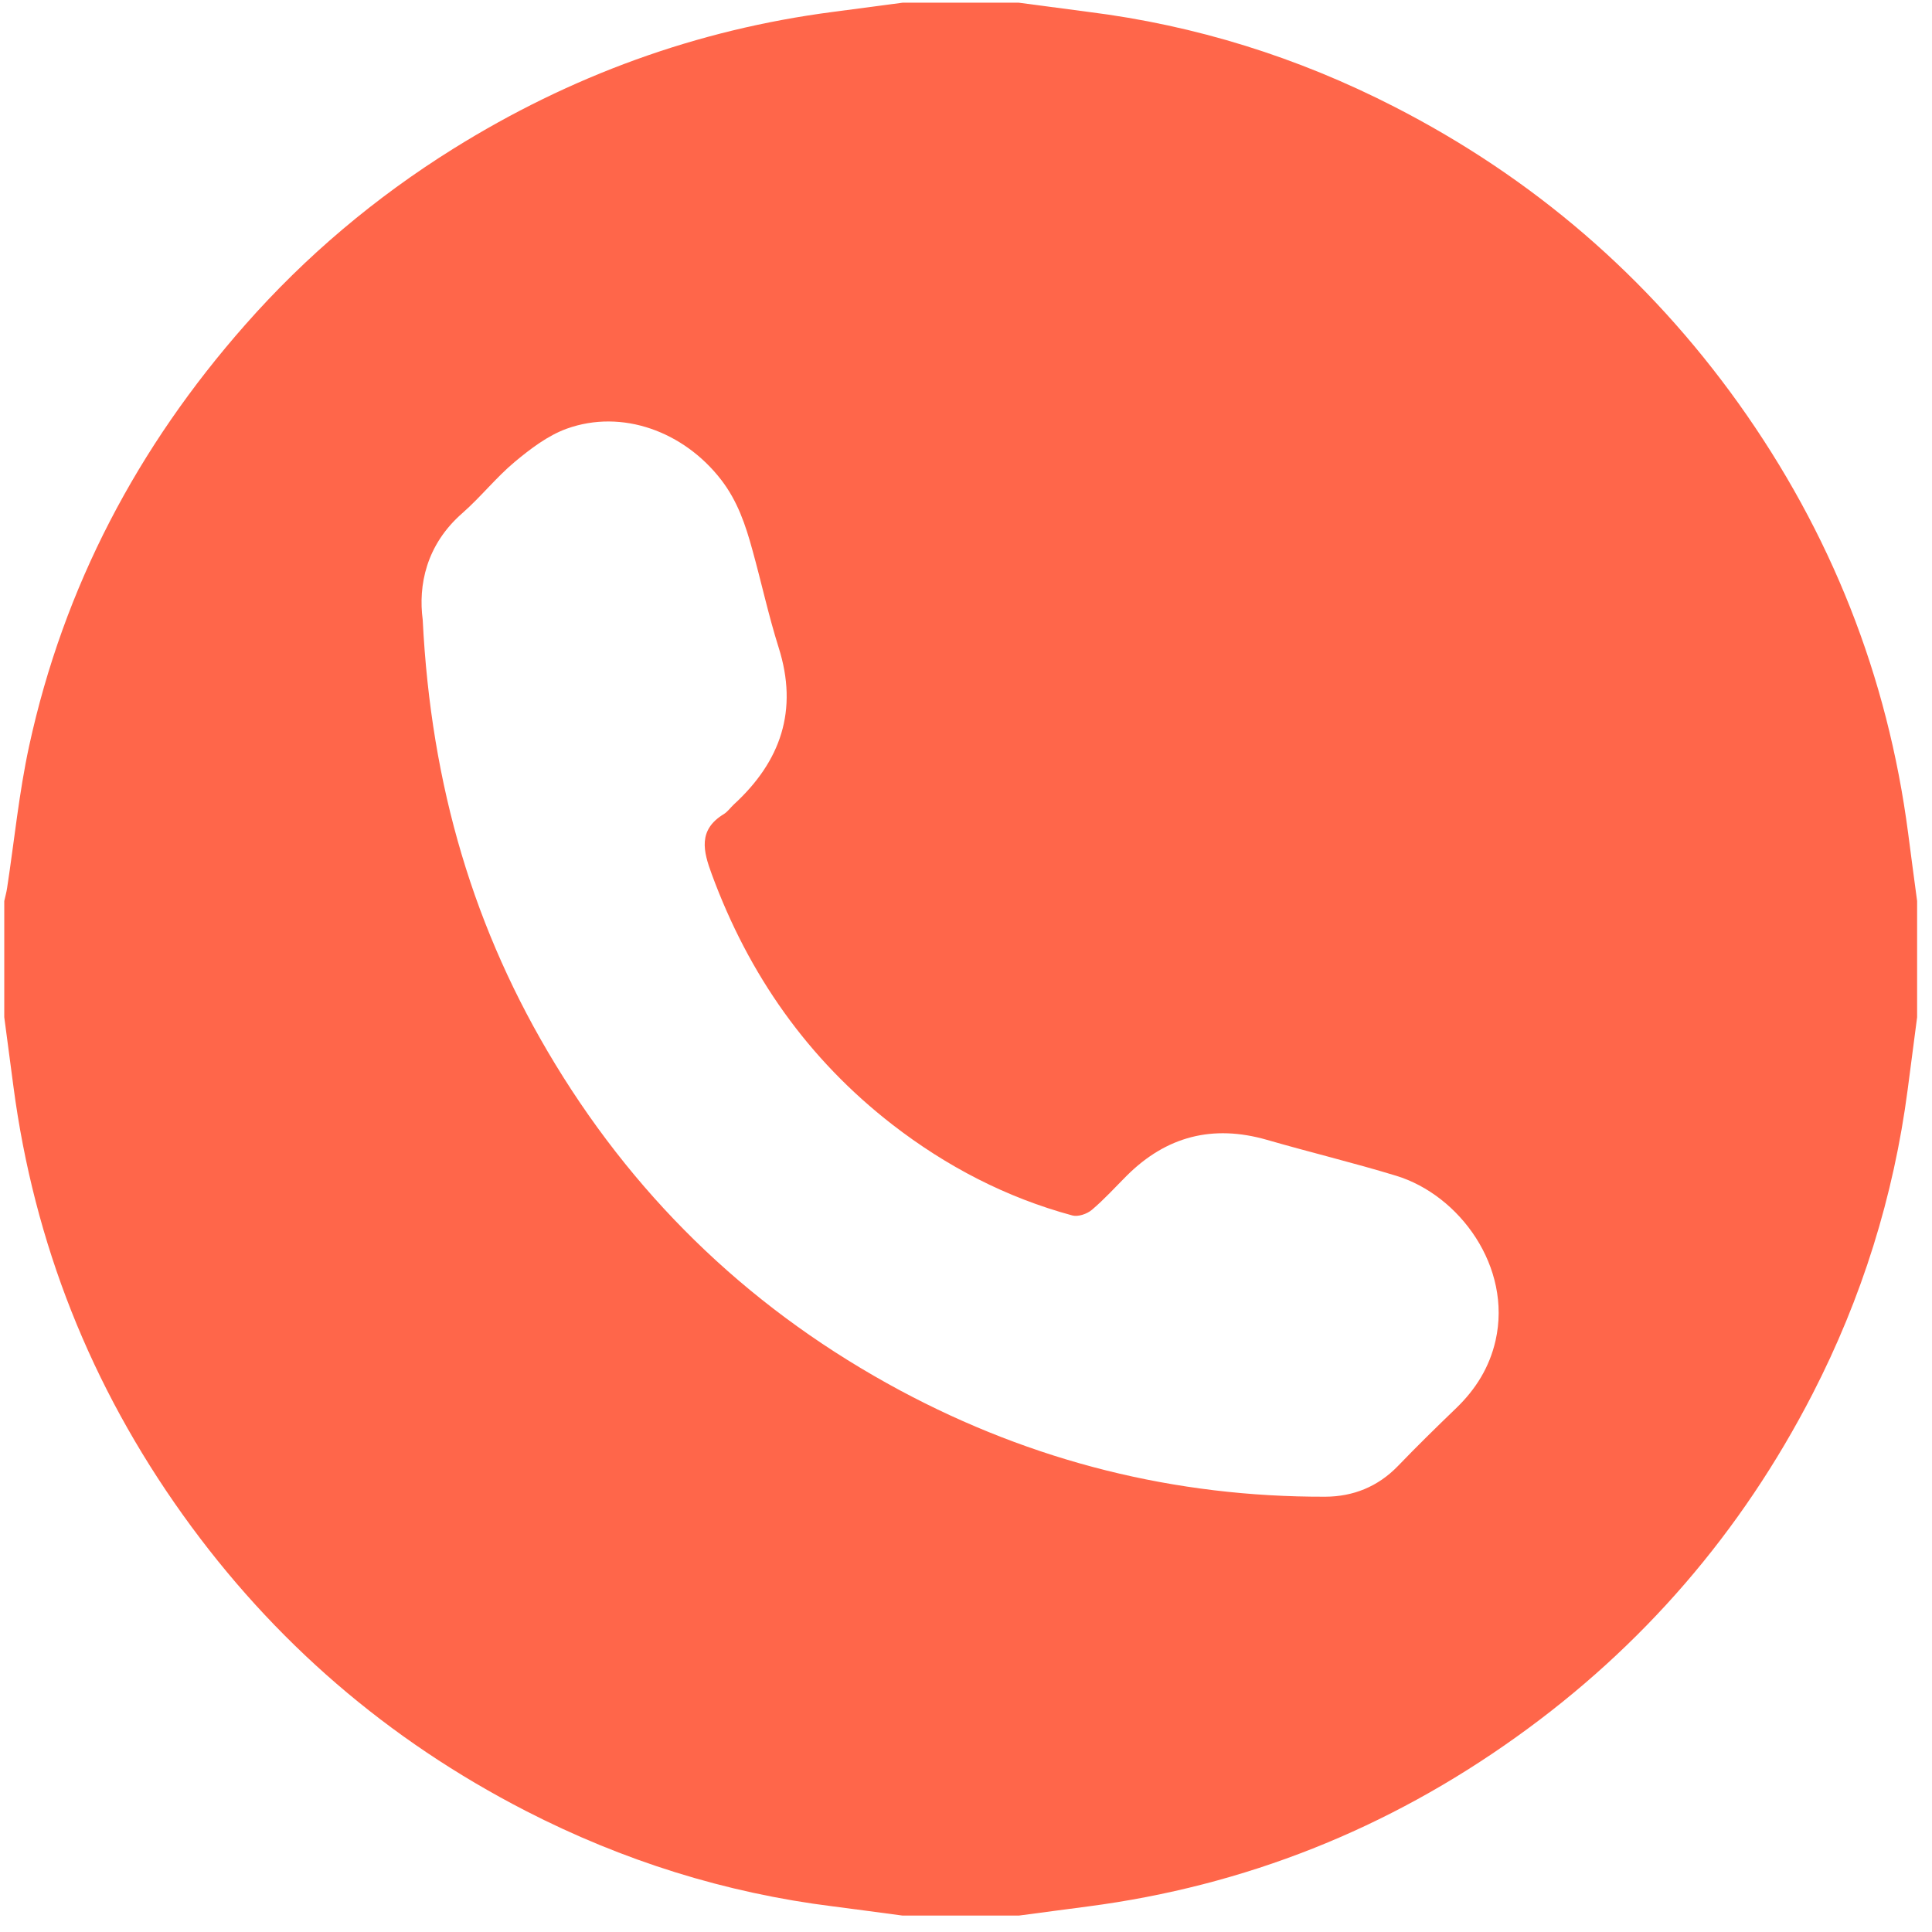 <svg width="101" height="101" viewBox="0 0 101 101" fill="none" xmlns="http://www.w3.org/2000/svg">
<path fill-rule="evenodd" clip-rule="evenodd" d="M53.26 100.142C51.233 100.142 49.211 100.142 47.186 100.142C45.979 99.986 44.774 99.814 43.563 99.663C37.909 98.96 32.551 97.269 27.493 94.672C20.276 90.962 14.286 85.805 9.559 79.193C4.748 72.462 1.786 65.005 0.702 56.8C0.54 55.593 0.384 54.388 0.223 53.177C0.223 51.152 0.223 49.13 0.223 47.103C0.272 46.874 0.34 46.645 0.373 46.411C0.75 43.94 0.994 41.445 1.521 39.008C3.332 30.669 7.199 23.348 12.83 16.967C15.988 13.383 19.621 10.321 23.689 7.781C29.802 3.968 36.414 1.548 43.562 0.62C44.773 0.464 45.978 0.298 47.185 0.141C49.21 0.141 51.232 0.141 53.259 0.141C54.464 0.297 55.671 0.463 56.882 0.62C62.507 1.323 67.839 2.992 72.878 5.574C80.128 9.285 86.14 14.457 90.886 21.089C95.71 27.846 98.679 35.327 99.753 43.56C99.903 44.742 100.066 45.922 100.222 47.105C100.222 49.13 100.222 51.153 100.222 53.178C100.056 54.438 99.894 55.698 99.728 56.962C98.996 62.553 97.332 67.865 94.753 72.876C91.036 80.093 85.88 86.082 79.269 90.805C72.54 95.619 65.085 98.59 56.882 99.663C55.672 99.819 54.465 99.985 53.26 100.142ZM22.098 32.398C22.532 41.108 24.784 48.667 29.026 55.63C33.489 62.963 39.524 68.647 47.059 72.69C53.983 76.401 61.414 78.267 69.286 78.244C70.735 78.238 72.03 77.724 73.075 76.645C74.071 75.611 75.096 74.604 76.132 73.608C77.152 72.622 77.864 71.48 78.183 70.084C79.056 66.236 76.302 62.476 72.988 61.466C70.746 60.782 68.47 60.236 66.22 59.585C63.402 58.778 60.976 59.399 58.906 61.46C58.301 62.065 57.728 62.701 57.08 63.248C56.826 63.464 56.357 63.623 56.059 63.541C52.602 62.606 49.477 60.977 46.655 58.794C42.227 55.36 39.141 50.953 37.212 45.709C36.763 44.498 36.476 43.381 37.847 42.554C38.042 42.431 38.185 42.223 38.361 42.057C40.822 39.801 41.744 37.125 40.705 33.85C40.178 32.178 39.807 30.455 39.338 28.766C38.981 27.457 38.561 26.198 37.701 25.084C35.748 22.555 32.521 21.369 29.625 22.412C28.639 22.769 27.73 23.463 26.91 24.145C25.933 24.962 25.133 25.981 24.176 26.821C22.264 28.49 21.863 30.613 22.098 32.398Z" fill="#FF664A"/>
</svg>

